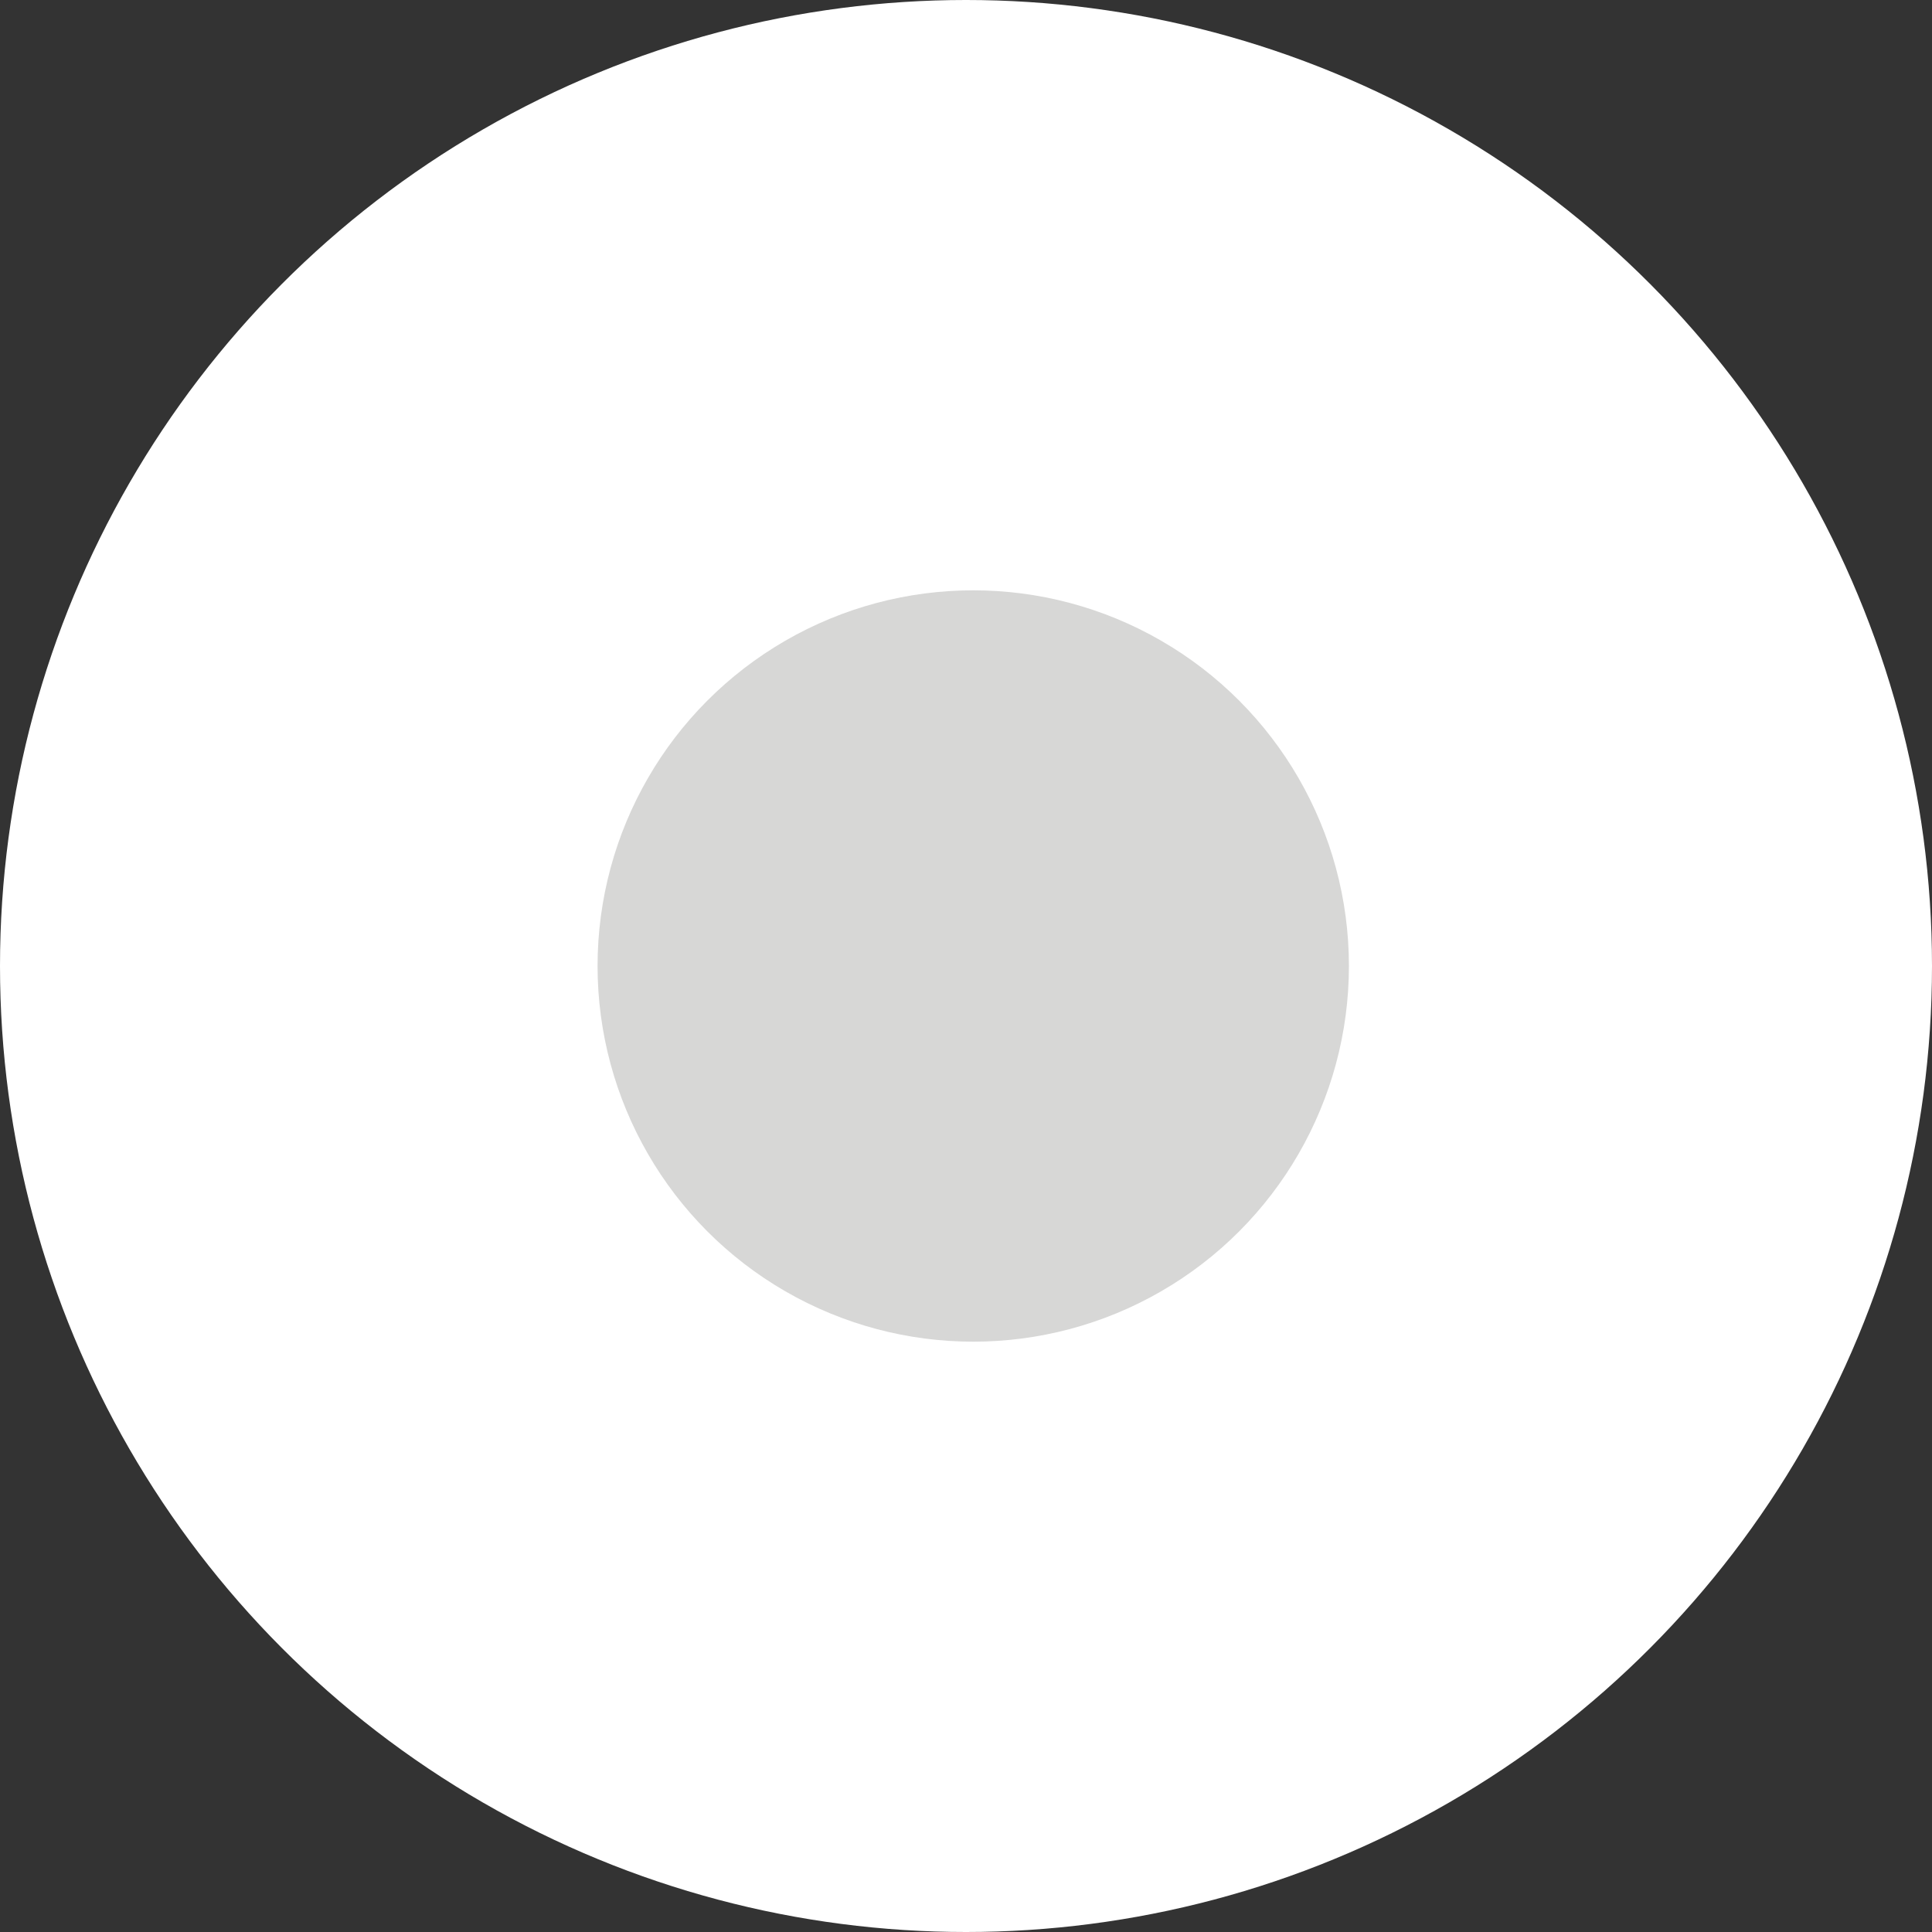 <svg xmlns="http://www.w3.org/2000/svg" width="20" height="20" viewBox="0 0 20 20">
  <rect x="0" y="0" width="20" height="20" fill="#333333" stroke="none"/>
  <g id="Upload_Circle_Checkbox" data-name="Upload Circle Checkbox" transform="translate(-531.808 -661.535)">
    <g id="Group_1562" data-name="Group 1562">
      <circle id="Ellipse_27-2" data-name="Ellipse 27-2" cx="10" cy="10" r="10" transform="translate(531.808 661.535)" fill="#fff"/>
    </g>
    <circle id="Ellipse_28" data-name="Ellipse 28" cx="3.889" cy="3.889" r="3.889" transform="translate(537.994 667.646)" fill="#d7d7d6"/>
  </g>
</svg>
